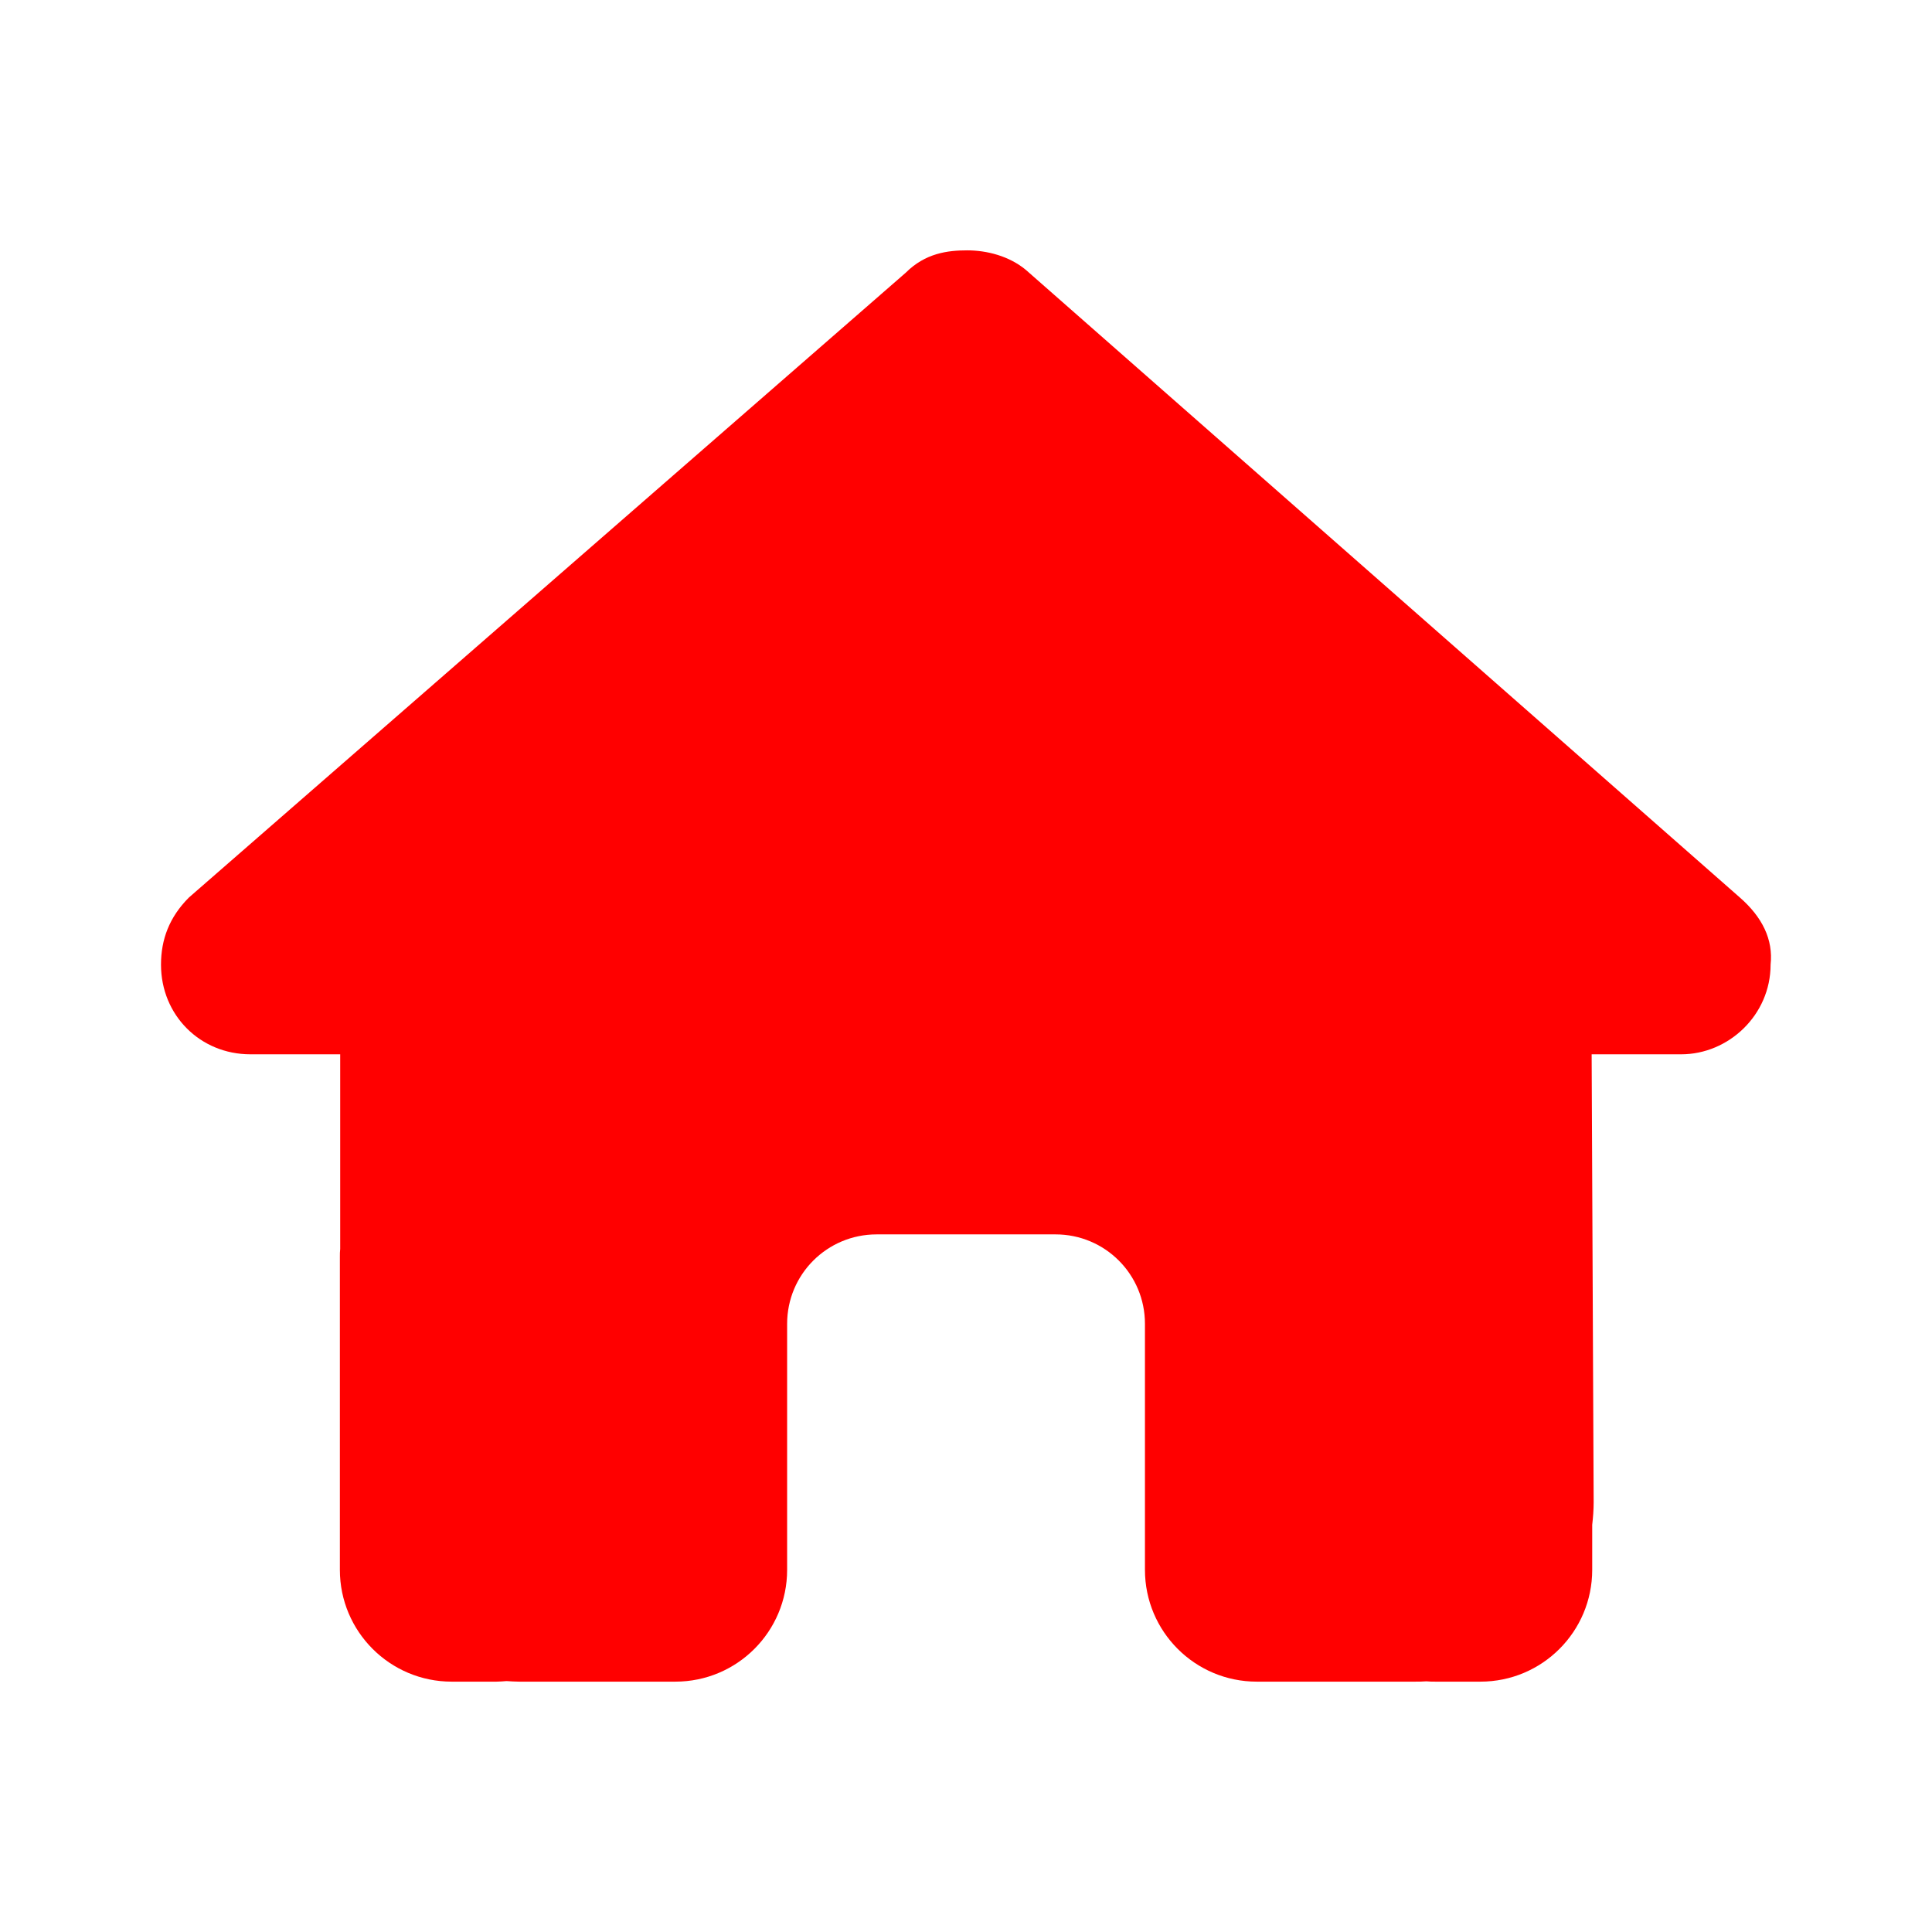 <svg width="24" height="24" viewBox="0 0 24 24" fill="none" xmlns="http://www.w3.org/2000/svg">
<path d="M21.995 11.983C21.995 12.608 21.474 13.097 20.884 13.097H19.772L19.797 18.66C19.797 18.754 19.79 18.848 19.779 18.942V19.501C19.779 20.268 19.158 20.89 18.39 20.89H17.835C17.797 20.89 17.758 20.89 17.72 20.886C17.672 20.89 17.623 20.89 17.574 20.89H16.446H15.612C14.845 20.89 14.223 20.268 14.223 19.501V18.667V16.445C14.223 15.83 13.727 15.334 13.112 15.334H10.89C10.275 15.334 9.778 15.83 9.778 16.445V18.667V19.501C9.778 20.268 9.157 20.89 8.389 20.89H7.556H6.448C6.396 20.89 6.344 20.886 6.292 20.883C6.25 20.886 6.209 20.89 6.167 20.89H5.611C4.844 20.89 4.222 20.268 4.222 19.501V15.611C4.222 15.58 4.222 15.545 4.226 15.514V13.097H3.111C2.486 13.097 2 12.611 2 11.983C2 11.67 2.104 11.392 2.347 11.149L11.251 3.388C11.494 3.145 11.772 3.11 12.015 3.11C12.258 3.11 12.536 3.18 12.744 3.353L21.613 11.149C21.891 11.392 22.029 11.67 21.995 11.983Z" fill="#FF0000"/>
</svg>
